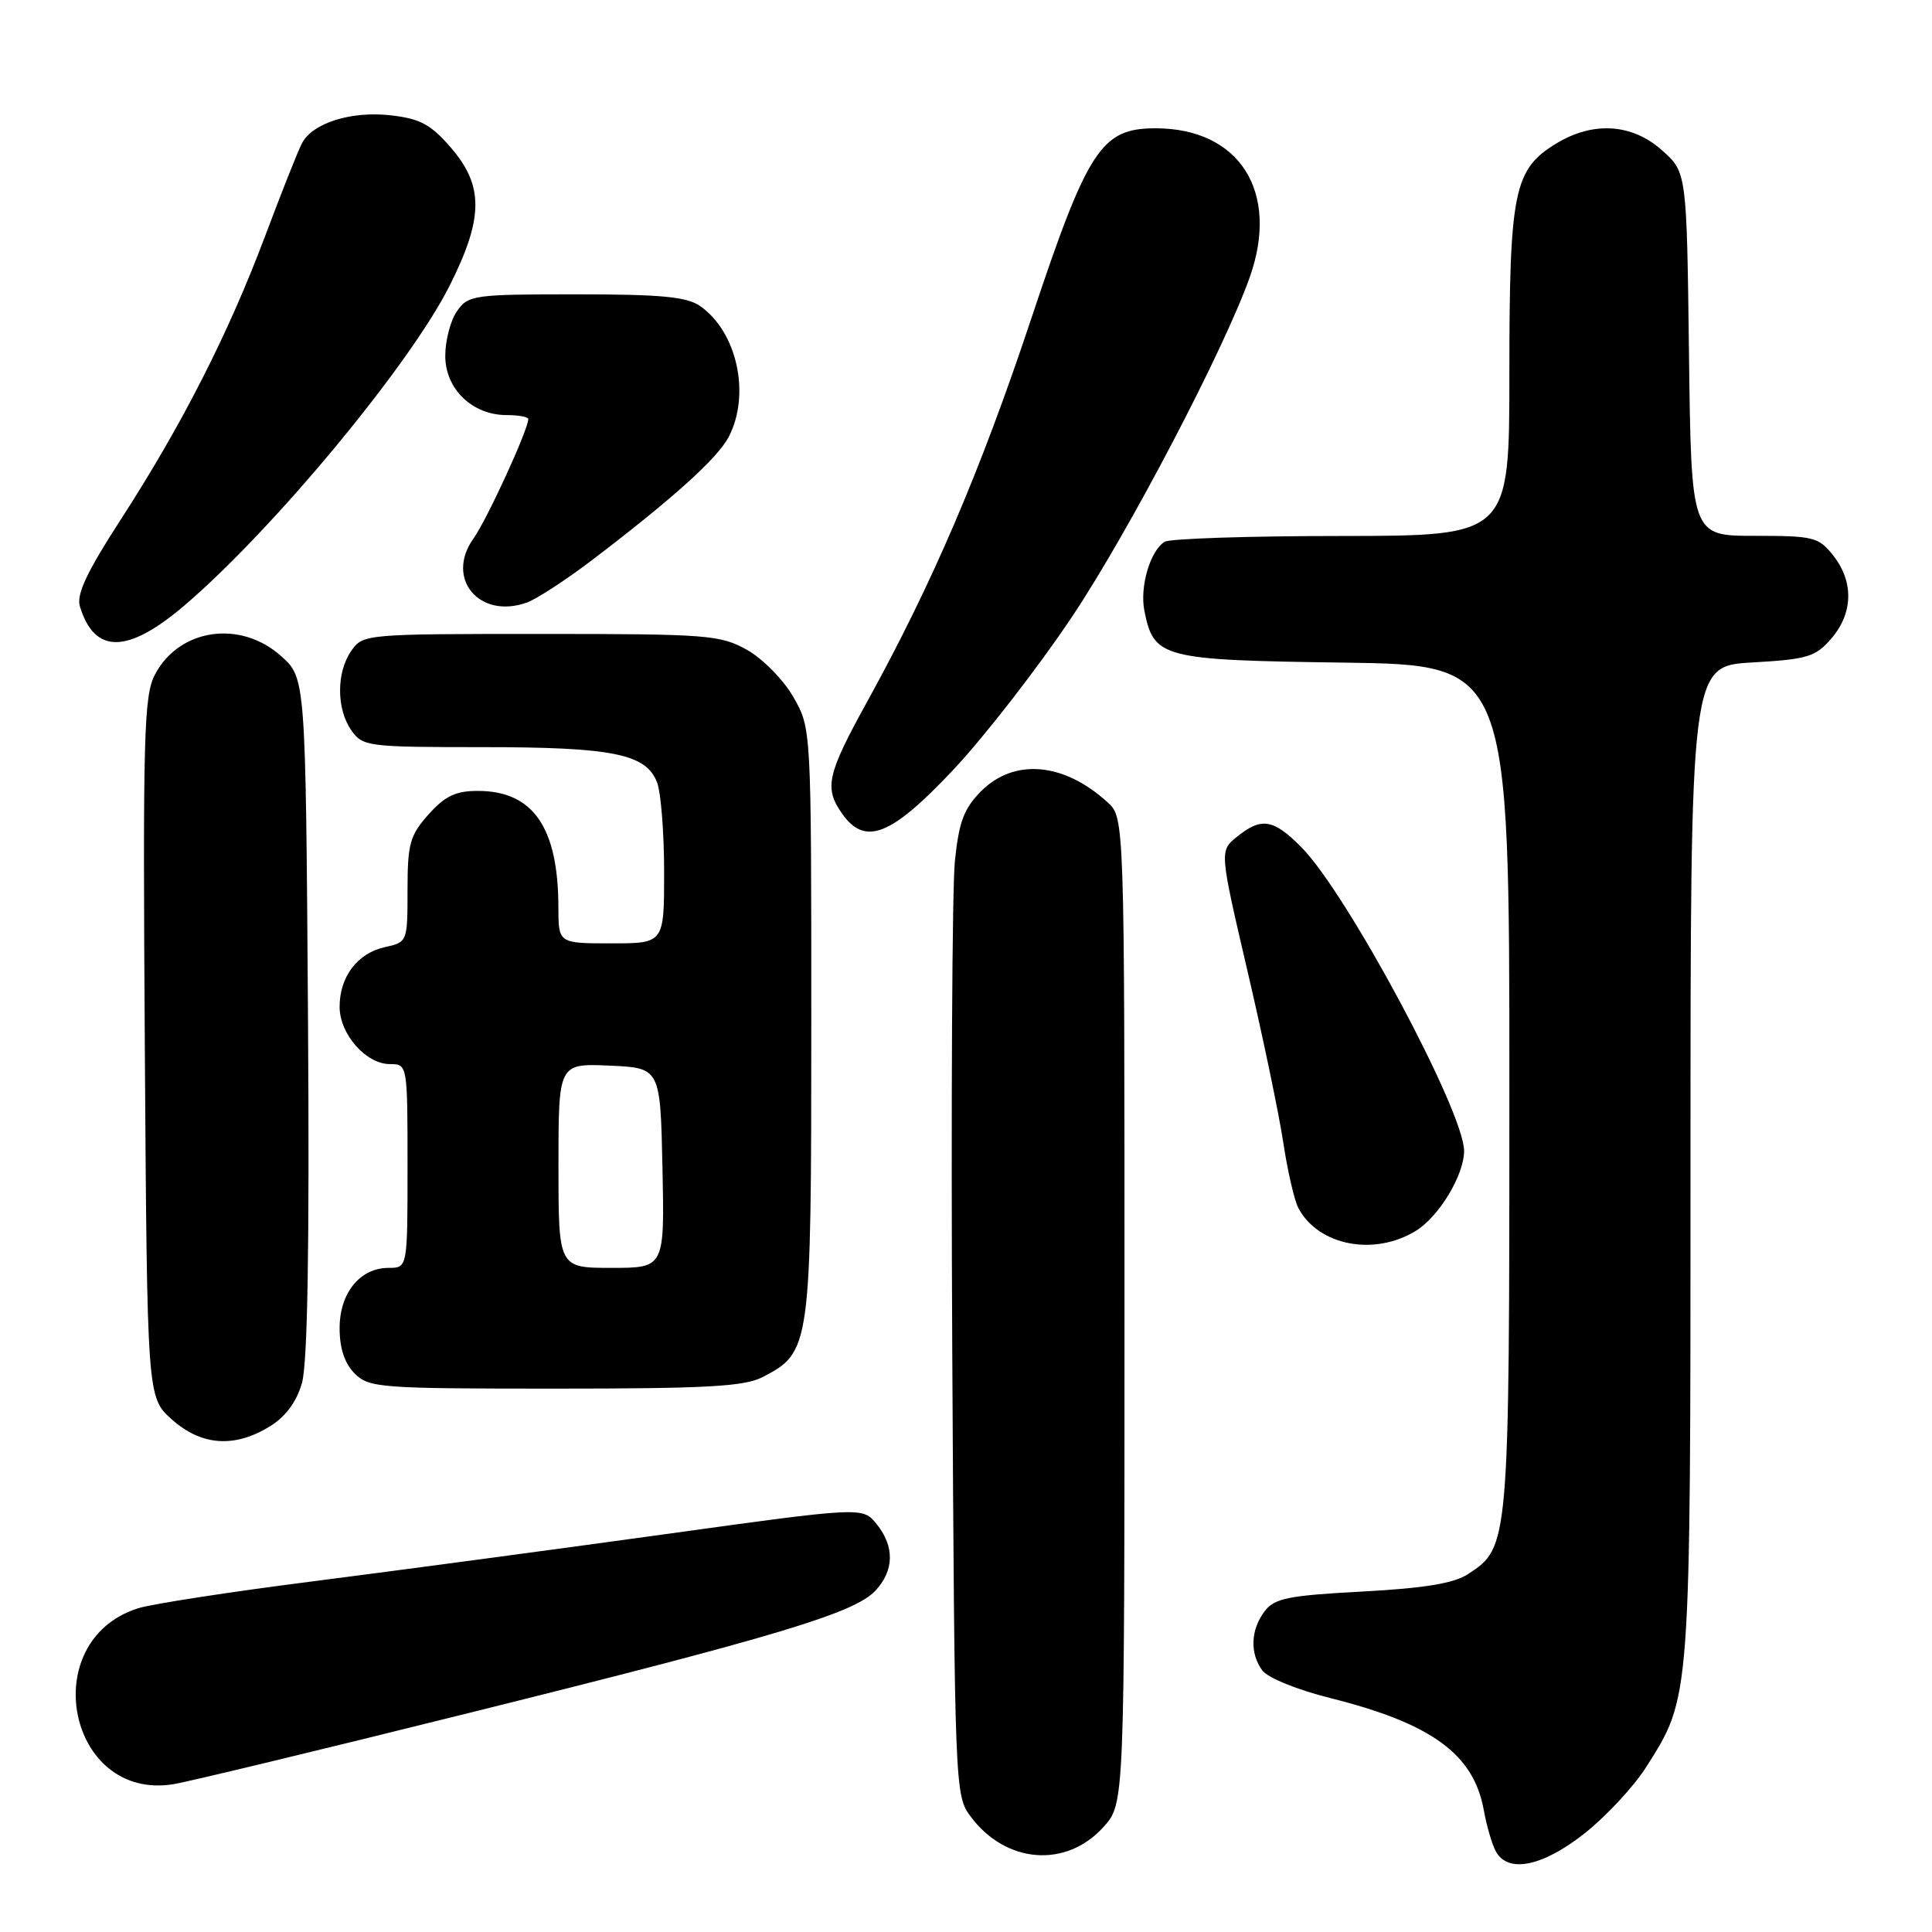<?xml version="1.0" encoding="UTF-8" standalone="no"?>
<!DOCTYPE svg PUBLIC "-//W3C//DTD SVG 1.1//EN" "http://www.w3.org/Graphics/SVG/1.1/DTD/svg11.dtd" >
<svg xmlns="http://www.w3.org/2000/svg" xmlns:xlink="http://www.w3.org/1999/xlink" version="1.1" viewBox="0 0 256 256">
 <g >
 <path fill="currentColor"
d=" M 209.98 242.92 C 212.82 240.67 216.48 236.74 218.11 234.17 C 224.07 224.77 224.00 225.76 224.00 153.95 C 224.00 88.26 224.00 88.26 232.17 87.78 C 239.52 87.36 240.57 87.04 242.67 84.60 C 245.55 81.25 245.65 77.10 242.93 73.63 C 240.98 71.16 240.34 71.00 232.48 71.00 C 224.10 71.00 224.10 71.00 223.80 46.92 C 223.50 22.83 223.50 22.83 220.23 19.92 C 216.27 16.37 211.08 16.04 206.19 19.03 C 200.59 22.44 200.00 25.35 200.00 49.47 C 200.00 71.00 200.00 71.00 177.75 71.02 C 165.51 71.02 154.97 71.37 154.31 71.79 C 152.39 73.01 151.00 77.77 151.64 80.95 C 152.89 87.20 153.94 87.47 178.10 87.80 C 200.00 88.11 200.00 88.11 200.00 144.09 C 200.00 204.78 199.98 205.00 194.55 208.56 C 192.66 209.80 188.81 210.44 180.51 210.89 C 170.68 211.41 168.87 211.78 167.57 213.50 C 165.71 215.96 165.59 219.06 167.26 221.34 C 167.97 222.31 171.92 223.92 176.22 224.99 C 189.69 228.36 195.27 232.42 196.61 239.85 C 196.97 241.86 197.67 244.29 198.17 245.25 C 199.73 248.28 204.35 247.37 209.98 242.92 Z  M 146.25 242.05 C 149.00 238.97 149.00 238.97 149.00 173.66 C 149.00 108.35 149.00 108.35 146.75 106.30 C 140.96 101.02 134.40 100.45 130.02 104.82 C 127.73 107.12 127.07 108.86 126.53 114.07 C 126.16 117.61 126.01 146.90 126.18 179.18 C 126.50 236.94 126.53 237.90 128.60 240.68 C 133.26 246.96 141.30 247.59 146.25 242.05 Z  M 62.00 227.01 C 103.03 216.81 113.23 213.74 116.00 210.77 C 118.50 208.09 118.55 204.90 116.15 201.94 C 114.31 199.66 114.31 199.66 87.90 203.32 C 73.38 205.33 52.50 208.12 41.50 209.53 C 30.50 210.93 20.05 212.54 18.28 213.11 C 4.71 217.44 9.01 238.71 23.00 236.41 C 24.93 236.10 42.48 231.87 62.00 227.01 Z  M 35.70 189.04 C 37.81 187.76 39.27 185.81 40.00 183.30 C 40.76 180.69 41.02 165.44 40.81 134.67 C 40.50 89.83 40.50 89.83 37.23 86.92 C 31.84 82.10 23.74 83.28 20.54 89.37 C 19.06 92.17 18.92 97.31 19.19 138.83 C 19.50 185.17 19.50 185.17 22.77 188.08 C 26.66 191.56 31.03 191.89 35.70 189.04 Z  M 101.03 182.48 C 107.42 179.18 107.50 178.63 107.50 135.50 C 107.50 96.50 107.50 96.50 105.13 92.37 C 103.83 90.09 101.07 87.29 99.00 86.12 C 95.45 84.13 93.81 84.00 71.67 84.00 C 48.46 84.00 48.09 84.03 46.56 86.22 C 44.56 89.07 44.56 93.93 46.56 96.78 C 48.05 98.91 48.72 99.00 63.91 99.00 C 81.22 99.00 85.63 99.89 87.07 103.69 C 87.58 105.03 88.00 110.38 88.00 115.57 C 88.00 125.00 88.00 125.00 81.00 125.00 C 74.00 125.00 74.00 125.00 73.99 120.25 C 73.98 109.63 70.64 104.80 63.31 104.80 C 60.38 104.80 58.96 105.48 56.78 107.92 C 54.31 110.69 54.00 111.80 54.00 117.94 C 54.00 124.79 53.98 124.85 51.00 125.50 C 47.37 126.30 45.00 129.41 45.00 133.41 C 45.00 137.02 48.49 141.00 51.67 141.00 C 53.99 141.00 54.00 141.04 54.00 154.50 C 54.00 168.00 54.00 168.00 51.50 168.00 C 47.70 168.00 45.00 171.32 45.00 176.00 C 45.00 178.67 45.67 180.67 47.00 182.00 C 48.89 183.89 50.33 184.00 73.55 184.00 C 93.54 184.00 98.64 183.72 101.03 182.48 Z  M 187.58 163.11 C 190.66 161.24 194.00 155.71 194.00 152.50 C 194.00 147.30 178.48 118.33 172.43 112.25 C 168.72 108.51 167.14 108.26 163.90 110.88 C 161.59 112.75 161.59 112.75 165.29 128.63 C 167.33 137.36 169.47 147.60 170.04 151.39 C 170.61 155.19 171.52 159.10 172.05 160.09 C 174.70 165.05 182.06 166.48 187.58 163.11 Z  M 126.30 102.02 C 130.43 97.63 137.50 88.52 142.02 81.77 C 149.54 70.53 162.22 46.29 165.61 36.70 C 169.59 25.42 164.25 17.00 153.11 17.00 C 145.92 17.00 144.14 19.72 136.63 42.27 C 129.90 62.48 123.54 77.32 114.88 93.02 C 109.59 102.61 109.19 104.40 111.56 107.78 C 114.61 112.14 118.04 110.80 126.30 102.02 Z  M 24.46 80.21 C 36.19 70.19 54.26 48.41 59.56 37.89 C 64.08 28.91 64.12 24.63 59.75 19.57 C 57.07 16.47 55.66 15.72 51.77 15.28 C 46.55 14.69 41.45 16.28 40.03 18.95 C 39.53 19.87 37.33 25.42 35.13 31.28 C 30.28 44.19 24.09 56.35 15.99 68.86 C 11.49 75.82 10.10 78.77 10.59 80.36 C 12.53 86.70 16.90 86.66 24.46 80.21 Z  M 78.34 74.30 C 89.17 66.06 95.09 60.72 96.57 57.87 C 99.48 52.24 97.67 43.98 92.78 40.56 C 91.02 39.32 87.60 39.00 76.33 39.00 C 62.77 39.00 62.04 39.10 60.56 41.22 C 59.70 42.44 59.00 45.11 59.00 47.15 C 59.00 51.54 62.58 55.00 67.13 55.00 C 68.71 55.00 70.00 55.24 70.00 55.53 C 70.00 56.92 64.54 68.83 62.73 71.37 C 58.96 76.67 63.53 82.11 69.84 79.83 C 71.12 79.36 74.95 76.87 78.34 74.30 Z  M 74.00 154.45 C 74.00 140.91 74.00 140.91 80.75 141.20 C 87.50 141.50 87.50 141.50 87.78 154.75 C 88.06 168.00 88.06 168.00 81.03 168.00 C 74.00 168.00 74.00 168.00 74.00 154.45 Z "/>
</g>
</svg>